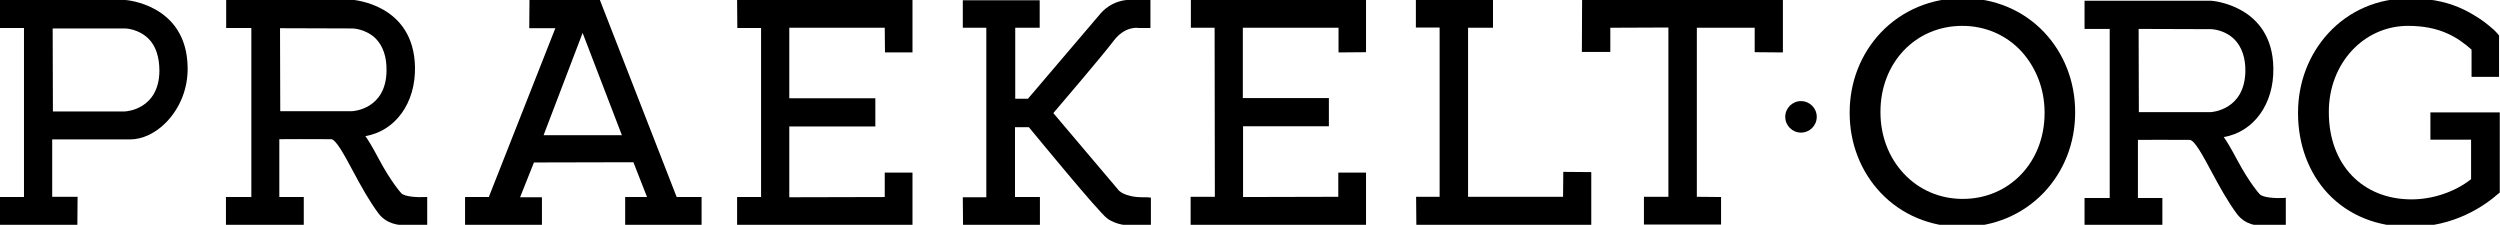 <?xml version="1.0" encoding="utf-8"?>
<!-- Generator: Adobe Illustrator 19.2.0, SVG Export Plug-In . SVG Version: 6.00 Build 0)  -->
<svg version="1.1" id="Layer_1" xmlns="http://www.w3.org/2000/svg" xmlns:xlink="http://www.w3.org/1999/xlink" x="0px" y="0px"
	 viewBox="0 0 1063.3 95.6" style="enable-background:new 0 0 1063.3 95.6;" xml:space="preserve">
<g>
	<g>
		<g>
			<path d="M53.3,0L0,0l0,11.9h10.2v71.9H-1.3l-0.1,11.9h34.3l0.1-12H22.2V59.3h33.1c5.2,0,10.8-2.6,15.3-7.2
				c6-6.1,9.4-14.6,9.2-23.5C79.4,1.8,53.5,0,53.3,0z M67.8,30.2c-0.2,16.3-14,17.2-14.8,17.2H22.5l-0.1-35.3c4.6,0,28.9,0,30.8,0
				c0.1,0,5.7,0.1,10,4.4C66.3,19.6,67.8,24.3,67.8,30.2z"/>
			<path d="M180.9,83.8c-3.2,0.2-8.8-0.1-10.2-1.6c-0.1-0.1-4.2-4.5-9.7-14.8c-2.5-4.7-4.4-7.9-5.6-9.5
				c12.8-2.2,21.4-14.1,21.1-29.4C176,1.7,150.2,0,149.9-0.1H96.2l0,12h10.7v71.9H96.1l0,11.8h33.1l0-11.8l-10.4,0V59.2
				c2.8,0,12.9-0.1,22,0c2.1,0,5.8,7,9.4,13.7c3.2,6,6.9,12.7,10.8,17.9c3.4,4.4,8.2,5.1,12.8,5.1c0.1,0,0.3,0,0.6,0
				c1.8,0,6.5,0,6.5,0l0.8,0l0-12.1L180.9,83.8z M164.4,30.1c-0.2,16.4-14.2,17.2-14.8,17.2h-30.4L119.1,12c4.6,0,28.9,0.1,30.8,0.1
				c0.1,0,5.7,0.1,10,4.4C162.9,19.6,164.5,24.2,164.4,30.1z"/>
			<path d="M287.8,83.8L255.3,0.4l-0.2-0.6h-29.9L225.1,12h11.1l-28.3,71.8l-10.1,0l0,11.8l32.7,0V83.9l-9.3,0l5.9-14.8l42.3-0.1
				l5.8,14.8l-9.3,0l0,11.9l32.5,0l0-11.9L287.8,83.8z M264.5,57.5l-33.3,0L247.8,14L264.5,57.5z"/>
			<polygon points="313.6,11.9 323.7,11.9 323.7,83.8 313.5,83.8 313.5,95.7 388.1,95.7 388.1,73.4 376.3,73.4 376.3,83.8 
				335.7,83.9 335.7,53.8 372.3,53.8 372.3,41.8 335.7,41.8 335.7,11.8 376.3,11.8 376.4,22.3 388.1,22.3 388.1,-0.1 313.5,-0.1 			
				"/>
			<path d="M486.1,83.9c-8.1,0-10.5-3.1-10.5-3.2L448,48.1c3-3.5,21.1-24.7,25.7-30.8c4.7-6.2,10.2-5.5,10.5-5.4l5.1,0l0-12H481
				c-8.1,0-12.5,5.4-12.7,5.6L437.2,42l-2.1,0l-3.3,0V11.8h10.4l0-11.7h-32.7v11.7l10,0l0,72.1h-10l0.1,11.7h32.7l0-11.8h-10.6V54.1
				h5.9c3,3.6,29.4,35.8,33.2,38.7c3.9,3,9.3,3.1,10,3.1c0,0,0.1,0,0.1,0h8.6l0-11.9l-0.8,0C488.7,83.9,486.8,83.9,486.1,83.9z"/>
			<polygon points="664.8,83.7 624.4,83.7 624.4,11.8 635,11.8 635,-0.2 602.2,-0.2 602.2,11.7 612.3,11.7 612.3,83.7 602.3,83.7 
				602.4,95.6 676.8,95.6 676.8,73.2 664.9,73.1 			"/>
			<polygon points="758.3,22.3 758.3,-0.3 672.9,-0.1 672.8,22.1 684.9,22.1 684.9,11.8 709.6,11.7 709.6,83.7 699.2,83.7 
				699.2,95.5 732,95.5 732,83.8 721.7,83.7 721.7,11.8 746.3,11.8 746.3,22.2 			"/>
			<polygon points="506.5,11.8 516.6,11.8 516.7,83.7 506.4,83.7 506.4,95.6 581,95.6 581,73.4 569.2,73.4 569.2,83.7 528.7,83.8 
				528.7,53.7 565.2,53.7 565.2,41.7 528.6,41.7 528.6,11.8 569.3,11.8 569.3,22.3 581,22.2 581,-0.1 506.5,-0.1 			"/>
		</g>
	</g>
	<g>
		<path d="M834.8-0.8c-13.5,0-25.8,5.2-34.8,14.6c-8.6,9.1-13.3,21.1-13.3,34v0.3c0,12.9,4.7,24.9,13.2,33.9
			c8.8,9.3,21.1,14.5,34.6,14.5c13.5,0,25.8-5.2,34.8-14.6c8.6-9.1,13.3-21.1,13.3-34v-0.3c0-12.9-4.7-24.9-13.2-33.9
			C860.6,4.4,848.3-0.8,834.8-0.8z M869.6,47.8v0.3c0,20.8-14.9,36.5-34.8,36.5c-9.7,0-18.6-3.8-25.1-10.8c-6.4-6.8-9.9-16.1-9.9-26
			v-0.3c0-20.8,14.9-36.5,34.8-36.5c9.7,0,18.6,3.8,25.1,10.8C866,28.7,869.6,37.9,869.6,47.8z"/>
		<path d="M971.3,84.2c-3.2,0.2-8.8-0.1-10.2-1.6c-0.1-0.1-4.2-4.5-9.7-14.8c-2.5-4.7-4.4-7.9-5.6-9.5c12.8-2.2,21.4-14.1,21.1-29.4
			c-0.4-26.8-26.3-28.6-26.6-28.6h-53.7l0,12h10.7v71.9h-10.7l0,11.8h33.1l0-11.8l-10.4,0V59.5c2.8,0,12.9-0.1,22,0
			c2.1,0,5.8,7,9.4,13.7c3.2,6,6.9,12.7,10.8,17.9c3.4,4.4,8.2,5.1,12.8,5.1c0.1,0,0.3,0,0.6,0c1.8,0,6.5,0,6.5,0l0.8,0l0-12.1
			L971.3,84.2z M940.1,47.7h-30.4l-0.1-35.4c4.6,0,28.9,0.1,30.8,0.1c0.1,0,5.7,0.1,10,4.4c3.1,3.2,4.7,7.8,4.6,13.7
			C954.6,46.9,940.6,47.7,940.1,47.7z"/>
		<path d="M1033.7,47.8v11.6h17.3v16.8c-6.8,5.4-16.3,8.6-25.3,8.6c-21,0-35.2-14.9-35.2-37v-0.3c0-20.5,14.8-36.5,33.7-36.5
			c13.5,0,21,4.8,27,10.1v11.6h11.7V15.2h0l0-0.1c0,0-0.8-1.1-2.5-2.7l0,0l-0.4-0.3c-1.7-1.5-4.1-3.5-7.5-5.5
			c-6-3.7-12.2-5.9-19.4-6.8c0,0,0,0-0.1,0c-0.3,0-0.6-0.1-0.9-0.1c-3.9-0.5-6.5-0.4-6.5-0.4l0.1,0c-0.4,0-0.8,0-1.1,0
			c-13.3,0-25.4,5.2-34.2,14.7c-8.4,9.1-13,21.1-13,33.9v0.3c0,13.3,4.6,25.5,12.8,34.2c8.7,9.2,20.8,14.1,35,14.1
			c18.8,0,31.6-9,37.6-14.3l0.4-0.3V47.8H1033.7z"/>
	</g>
	<circle cx="766" cy="49.7" r="6.7"/>
</g>
</svg>
